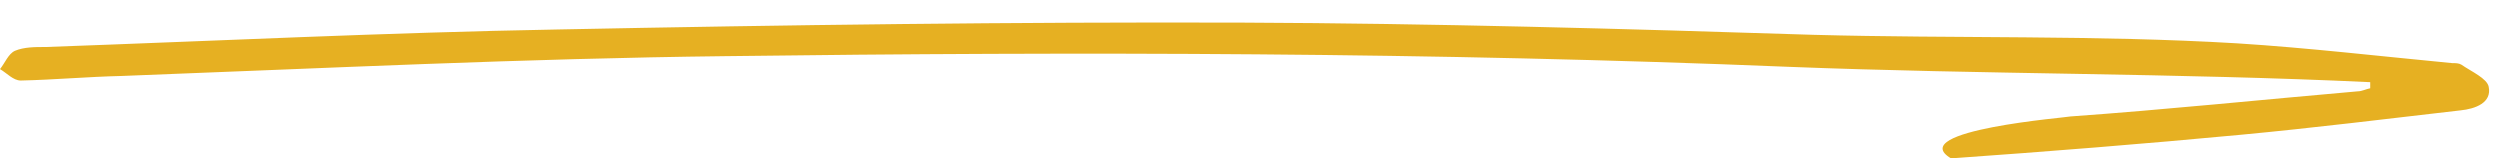 <?xml version="1.0" encoding="UTF-8" standalone="no"?>
<!DOCTYPE svg PUBLIC "-//W3C//DTD SVG 1.1//EN" "http://www.w3.org/Graphics/SVG/1.1/DTD/svg11.dtd">
<svg width="100%" height="100%" viewBox="0 0 221 14" version="1.1" xmlns="http://www.w3.org/2000/svg" xmlns:xlink="http://www.w3.org/1999/xlink" xml:space="preserve" xmlns:serif="http://www.serif.com/" style="fill-rule:evenodd;clip-rule:evenodd;stroke-linejoin:round;stroke-miterlimit:2;">
    <path d="M172.47,14C181.039,13.394 189.534,12.72 198.103,11.912C204.547,11.306 211.065,10.497 217.51,9.756C218.828,9.622 220.293,9.083 220,7.668C219.854,6.927 218.462,6.321 217.583,5.715C217.364,5.58 217.071,5.58 216.778,5.58C210.406,4.974 204.108,4.233 197.736,3.829C185.286,3.088 172.763,3.415 160.313,3.078C143.469,2.539 126.698,2.067 109.927,2C89.714,1.933 69.501,2.202 49.288,2.606C34.201,2.876 19.115,3.617 4.028,4.155C3.076,4.155 2.124,4.155 1.318,4.492C0.732,4.762 0.439,5.57 0,6.109C0.586,6.446 1.172,7.119 1.831,7.119C4.834,7.052 7.763,6.782 10.766,6.715C28.562,6.041 46.358,5.166 64.155,4.964C95.499,4.56 126.844,4.627 158.116,5.907C175.253,6.58 192.39,6.456 209.527,7.264L209.527,7.803C209.161,7.87 208.795,8.073 208.429,8.073C199.933,8.813 191.511,9.689 183.016,10.295C183.016,10.363 168.296,11.508 172.47,14Z" style="fill:rgb(230,176,34);fill-rule:nonzero;"/>
</svg>
